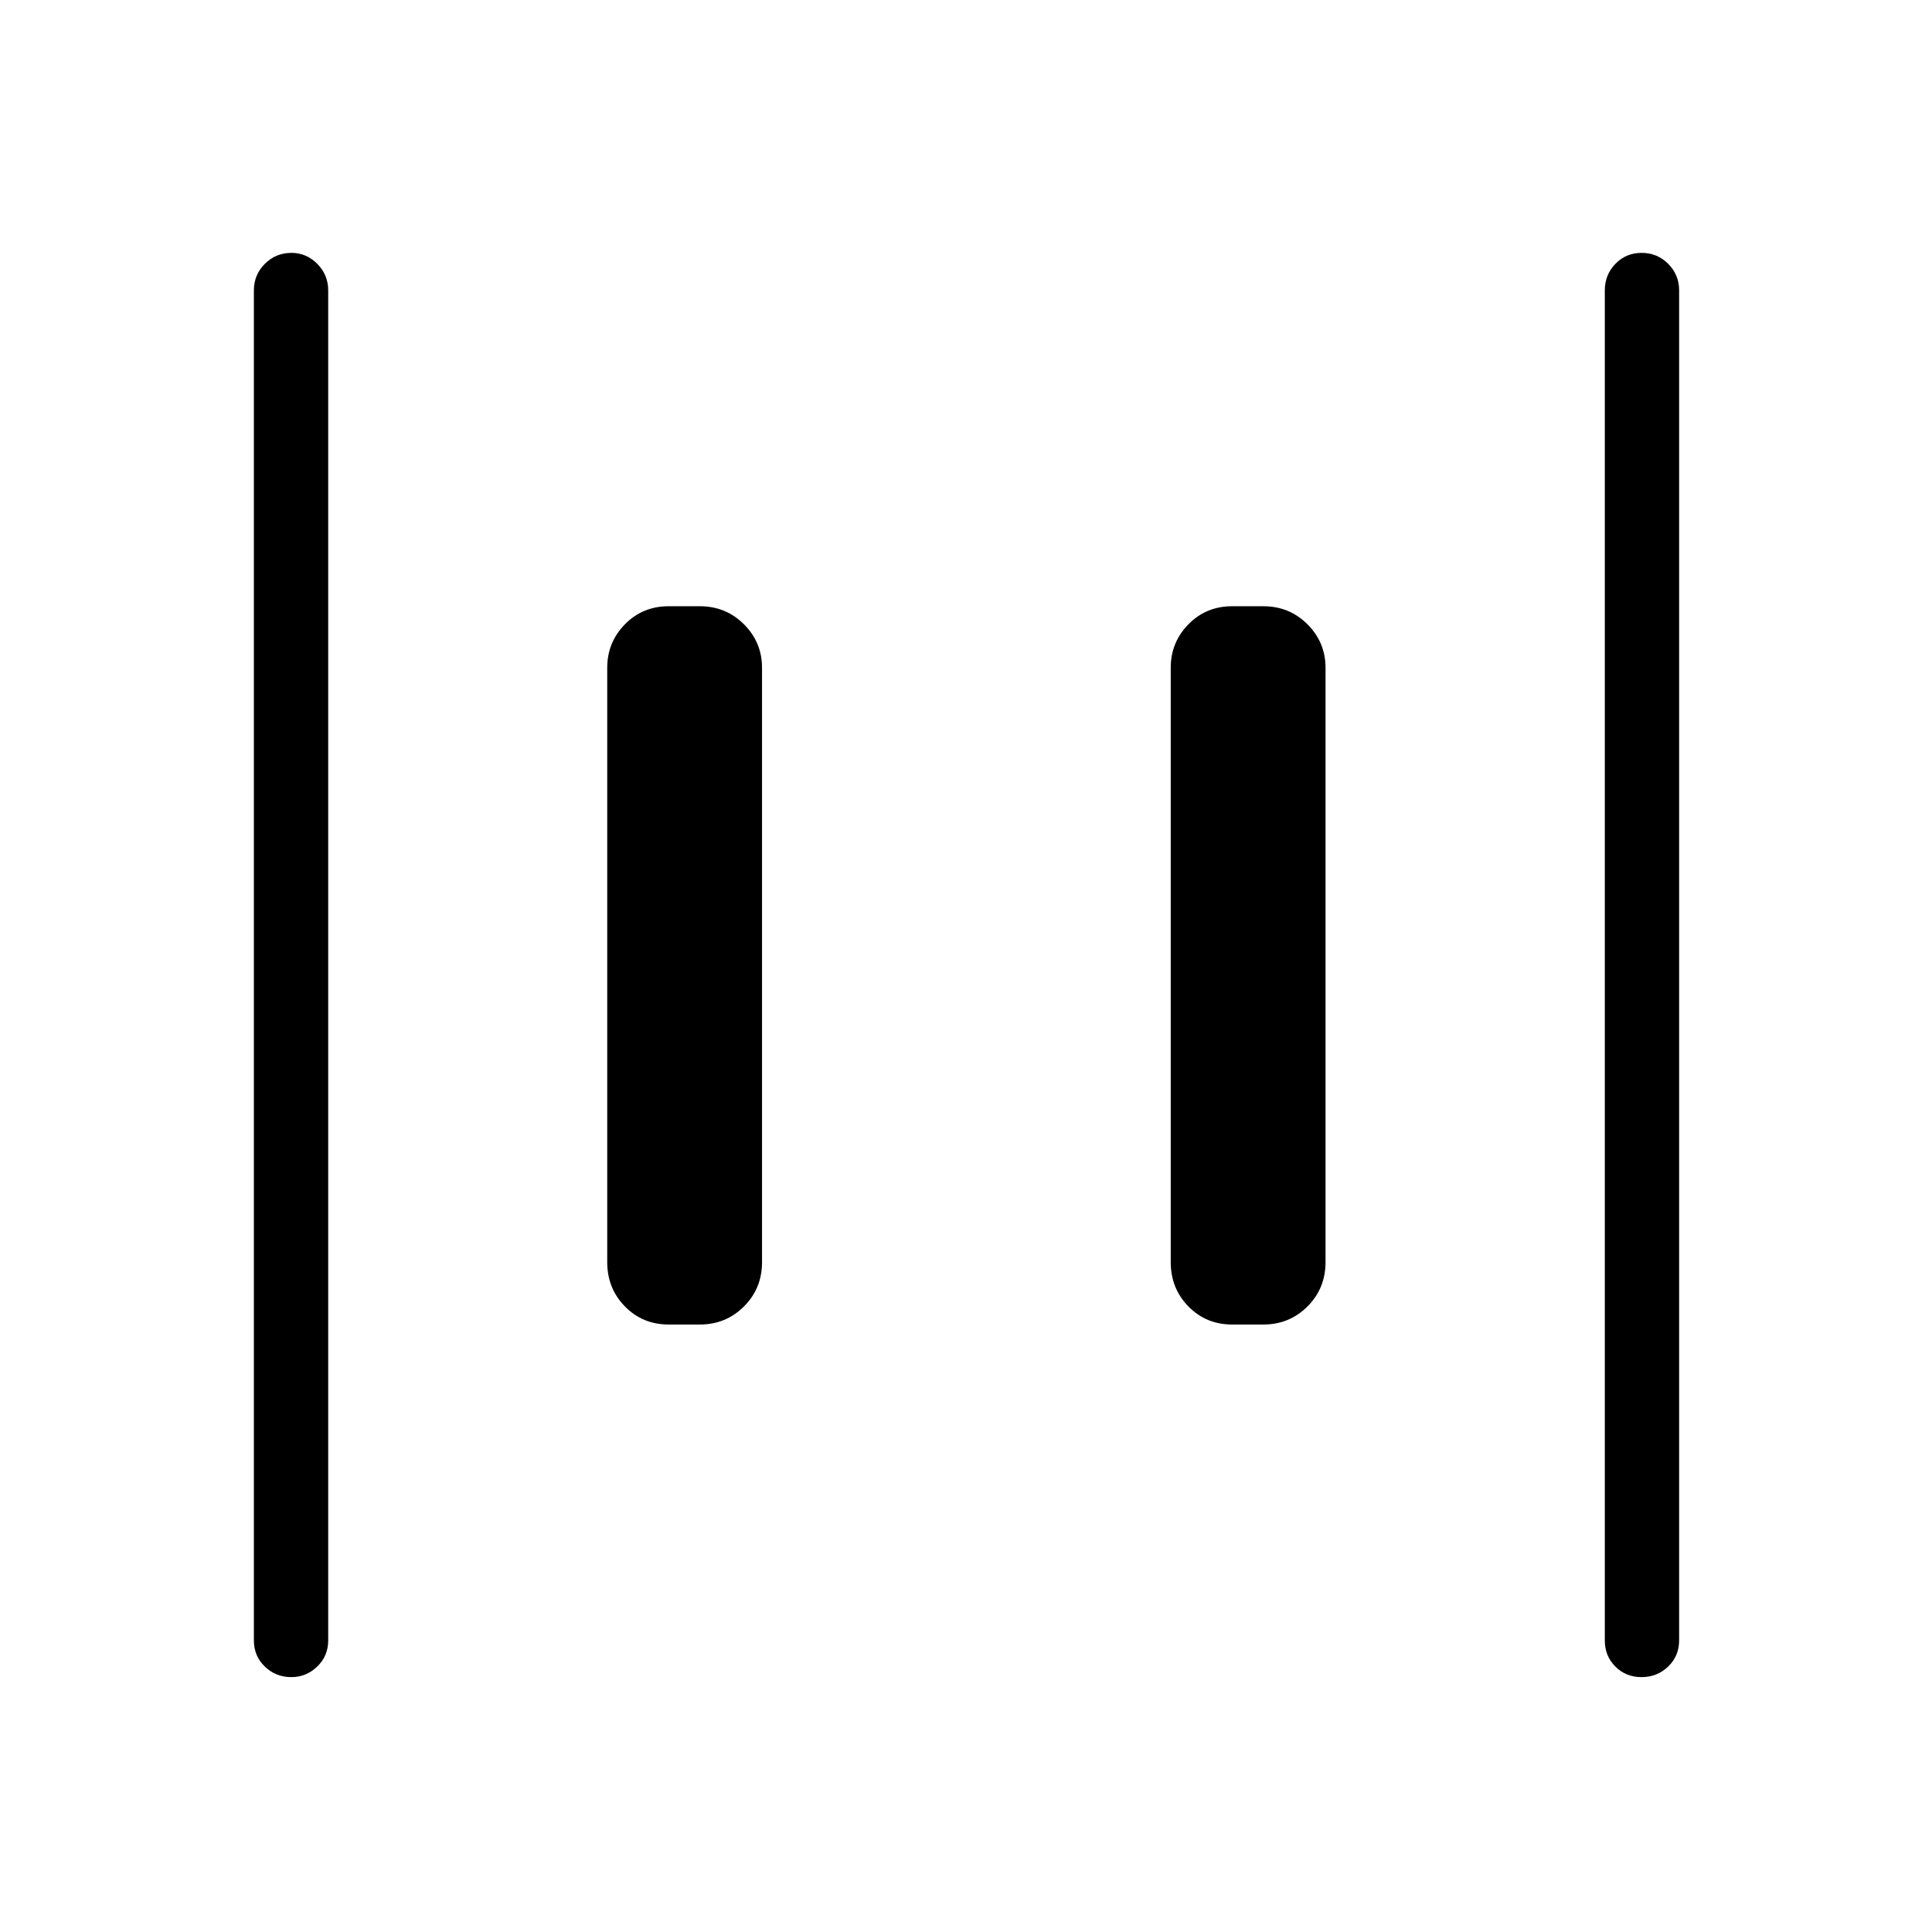 <svg xmlns="http://www.w3.org/2000/svg" height="24" viewBox="0 -960 960 960" width="24"><path d="M612.31-301.85q-13 0-21.79-8.98t-8.79-21.98v-295.38q0-12.62 8.79-21.6 8.79-8.98 21.79-8.98h15.38q13 0 21.98 8.98t8.98 21.6v295.38q0 13-8.98 21.98t-21.98 8.98h-15.38Zm-280 0q-13 0-21.79-8.98t-8.79-21.98v-295.38q0-12.62 8.79-21.6 8.79-8.98 21.79-8.98h15.38q13 0 21.98 8.98t8.98 21.6v295.38q0 13-8.98 21.98t-21.98 8.98h-15.38Zm483.36 175.2q-7.79 0-13.02-5.25-5.23-5.25-5.23-13.02v-670.77q0-7.77 5.26-13.21 5.26-5.45 13.04-5.45 7.78 0 13.2 5.45 5.43 5.44 5.43 13.21v670.77q0 7.77-5.45 13.02t-13.23 5.25Zm-670.89 0q-7.78 0-13.2-5.25-5.43-5.25-5.43-13.02v-670.77q0-7.77 5.45-13.21 5.45-5.45 13.23-5.45 7.4 0 12.82 5.45 5.43 5.44 5.43 13.21v670.77q0 7.77-5.45 13.02t-12.85 5.25Z"/></svg>